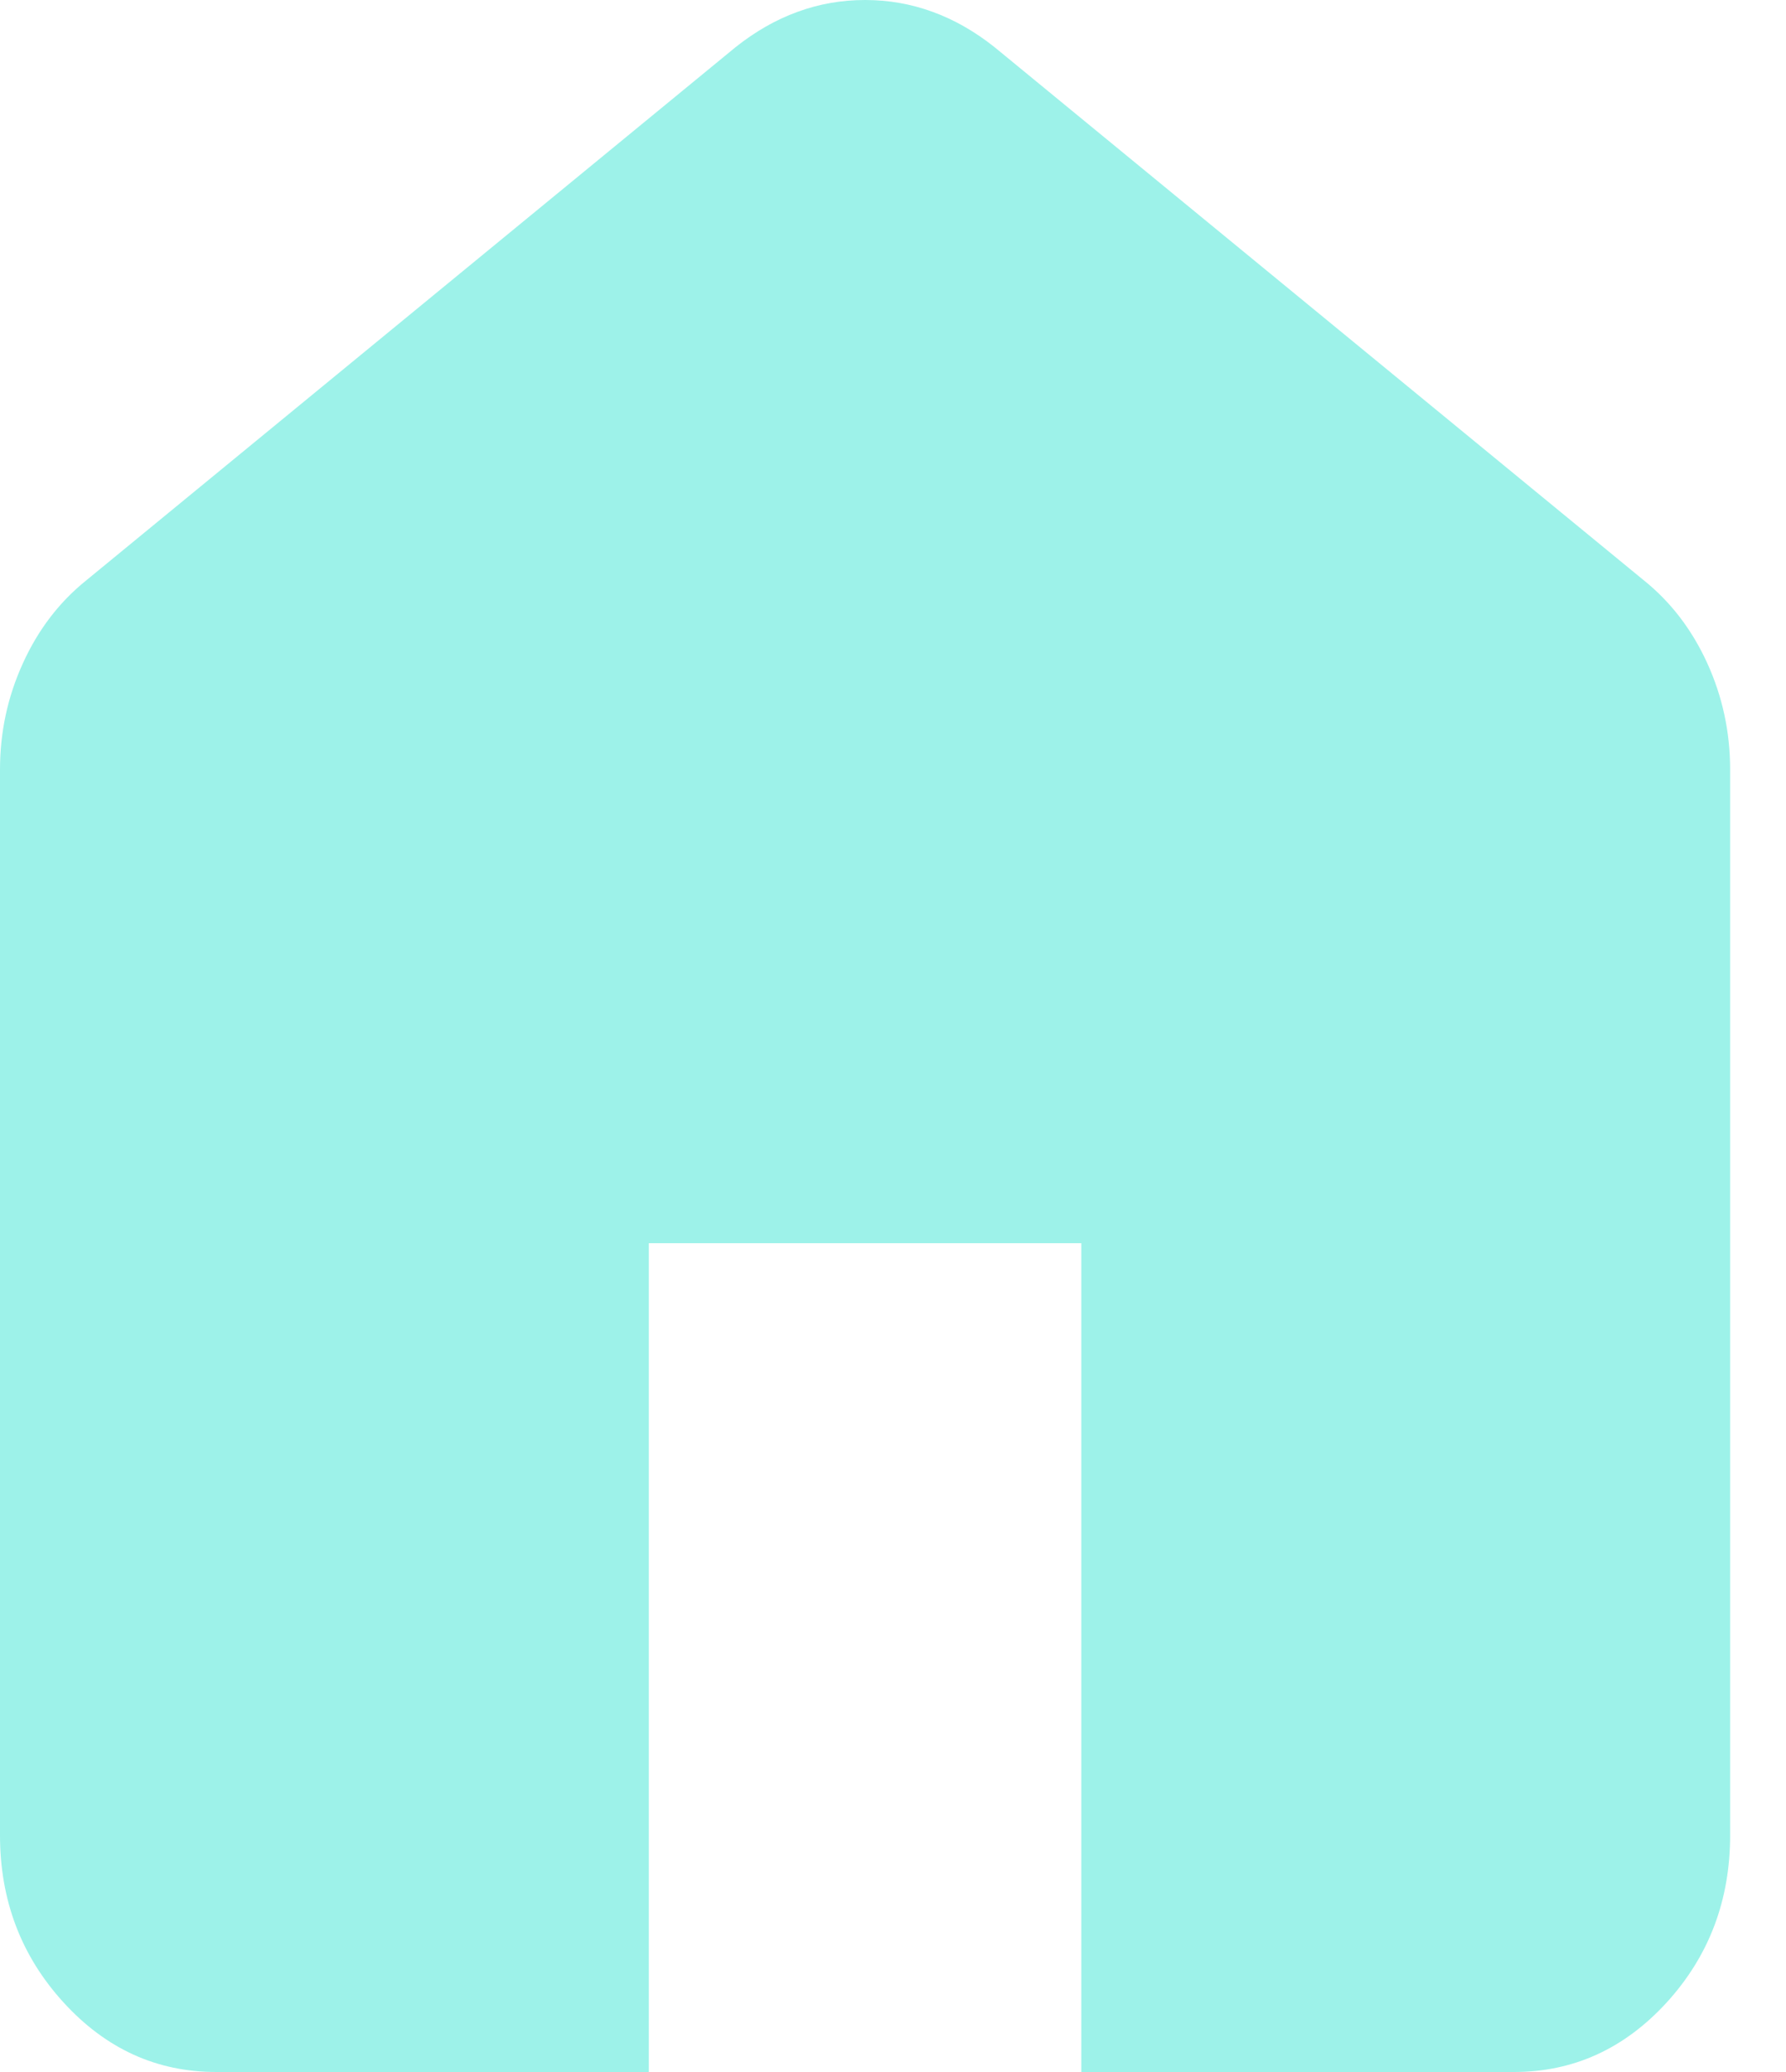 <svg width="25" height="29" viewBox="0 0 25 29" fill="none" xmlns="http://www.w3.org/2000/svg">
<path d="M3.027 29C2.195 29 1.482 28.676 0.89 28.027C0.297 27.378 0 26.597 0 25.686V10.771C0 10.247 0.107 9.75 0.322 9.28C0.536 8.81 0.832 8.424 1.211 8.12L10.293 0.663C10.57 0.442 10.86 0.276 11.163 0.166C11.466 0.055 11.781 0 12.109 0C12.437 0 12.752 0.055 13.055 0.166C13.358 0.276 13.648 0.442 13.925 0.663L23.007 8.12C23.386 8.424 23.682 8.81 23.897 9.28C24.111 9.75 24.218 10.247 24.218 10.771V25.686C24.218 26.597 23.922 27.378 23.33 28.027C22.736 28.676 22.023 29 21.191 29H15.136V17.4H9.082V29H3.027Z" fill="#9DF2E9"/>
</svg>
